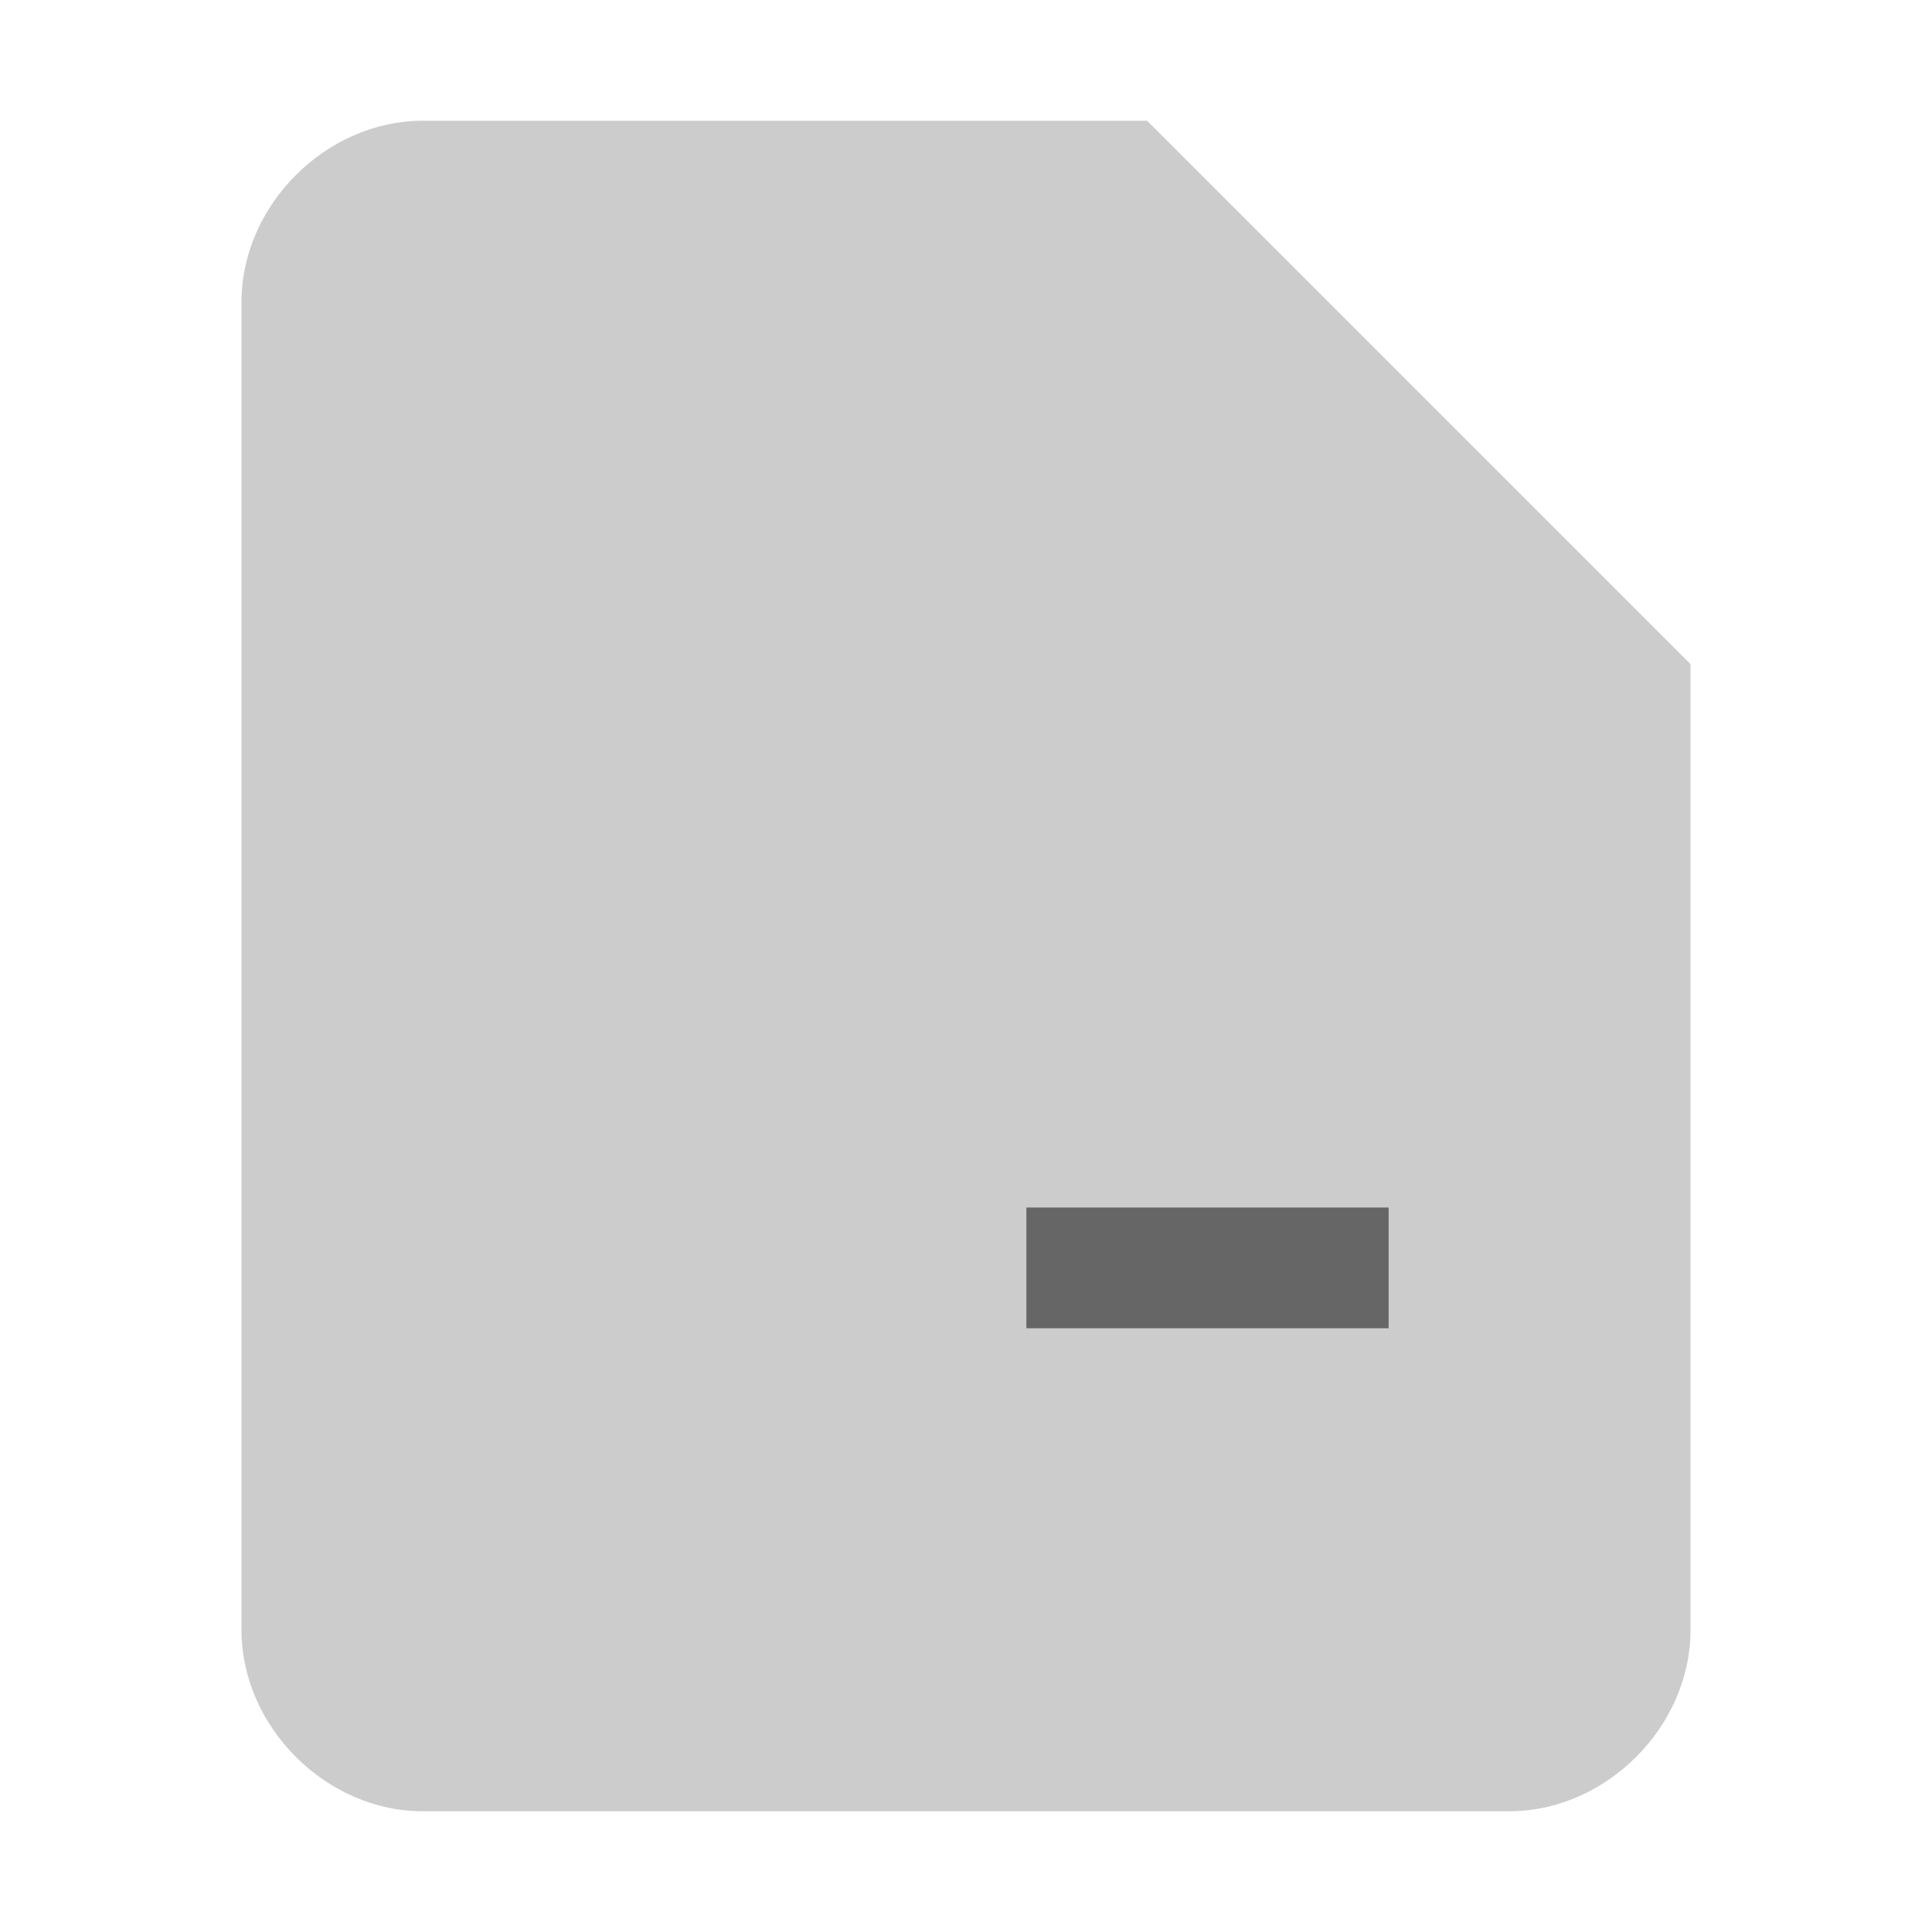 <svg viewBox="0 0 16 16" xmlns="http://www.w3.org/2000/svg" shape-rendering="geometricPrecision">
  <path d="M9.5 1H3.5C2.7 1 2 1.7 2 2.5v11c0 0.8 0.7 1.5 1.5 1.5h9c0.8 0 1.5-0.7 1.5-1.5V5.5L9.5 1z" fill="#cccccc"/>
  <polygon points="6,7 8,9 6,11" fill="#cccccc"/>
  <rect x="8.5" y="10" width="3" height="1" fill="#666666"/>
</svg>